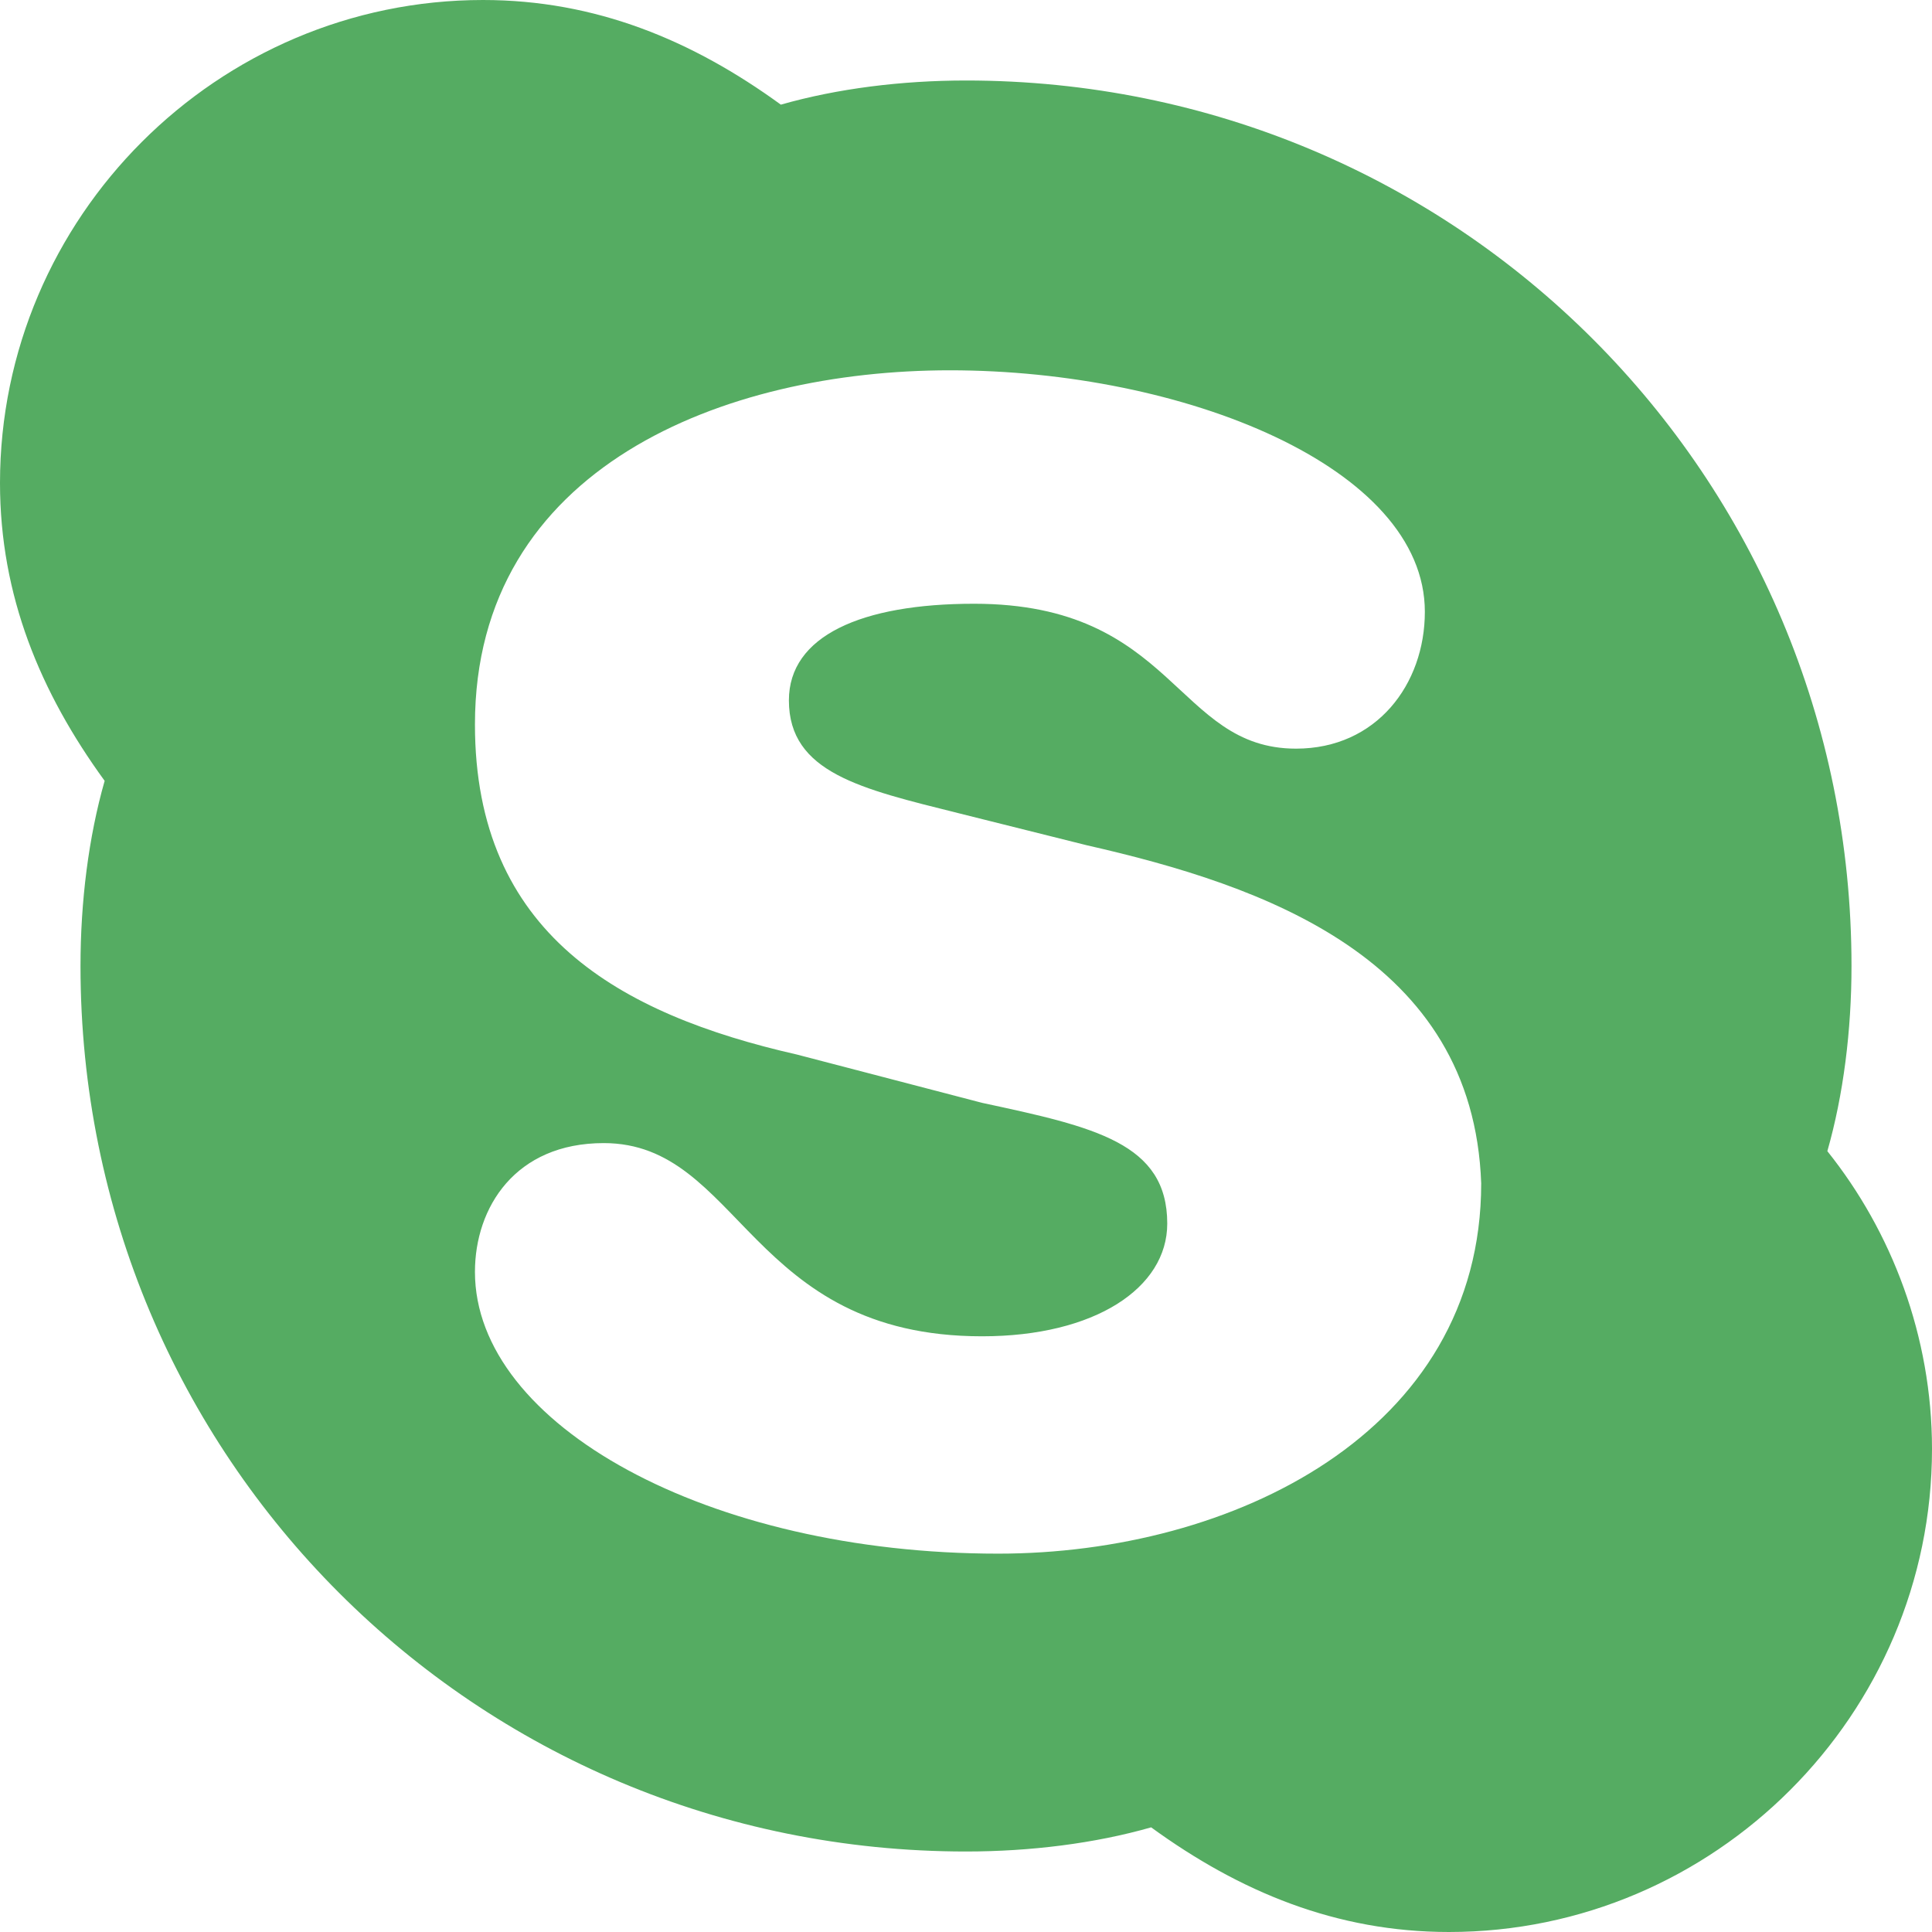 <?xml version="1.0" encoding="utf-8"?>
<!-- Generator: Adobe Illustrator 19.2.0, SVG Export Plug-In . SVG Version: 6.00 Build 0)  -->
<svg version="1.1" id="Layer_1" xmlns="http://www.w3.org/2000/svg" xmlns:xlink="http://www.w3.org/1999/xlink" x="0px" y="0px"
	 viewBox="0 0 24 24" style="enable-background:new 0 0 24 24;" xml:space="preserve">
<style type="text/css">
	.st0{fill:#55AC62;}
</style>
<g>
	<path class="st0" d="M18,24c-1.4,0-2.6-0.5-3.7-1.3C13.6,22.9,12.8,23,12,23C5.9,23,1,18.1,1,12c0-0.8,0.1-1.6,0.3-2.3
		C0.5,8.6,0,7.4,0,6c0-3.3,2.7-6,6-6c1.4,0,2.6,0.5,3.7,1.3C10.4,1.1,11.2,1,12,1c6.1,0,11,4.9,11,11c0,0.8-0.1,1.6-0.3,2.3
		c0.8,1,1.3,2.3,1.3,3.7C24,21.3,21.3,24,18,24z M13.5,10.5l-1.6-0.4c-1.2-0.3-2.1-0.5-2.1-1.4c0-0.8,0.9-1.2,2.3-1.2
		c2.5,0,2.5,1.8,4,1.8c1,0,1.6-0.8,1.6-1.7c0-1.8-3-3-5.9-3C9,4.6,5.9,5.8,5.9,9c0,2.6,1.8,3.6,4,4.1l2.3,0.6
		c1.4,0.3,2.3,0.5,2.3,1.5c0,0.8-0.9,1.4-2.3,1.4c-2.9,0-3-2.4-4.7-2.4c-1.1,0-1.6,0.8-1.6,1.6c0,1.9,2.9,3.5,6.5,3.5
		c2.9,0,6-1.5,6-4.6C18.3,11.9,15.7,11,13.5,10.5z"/>
</g>
</svg>
